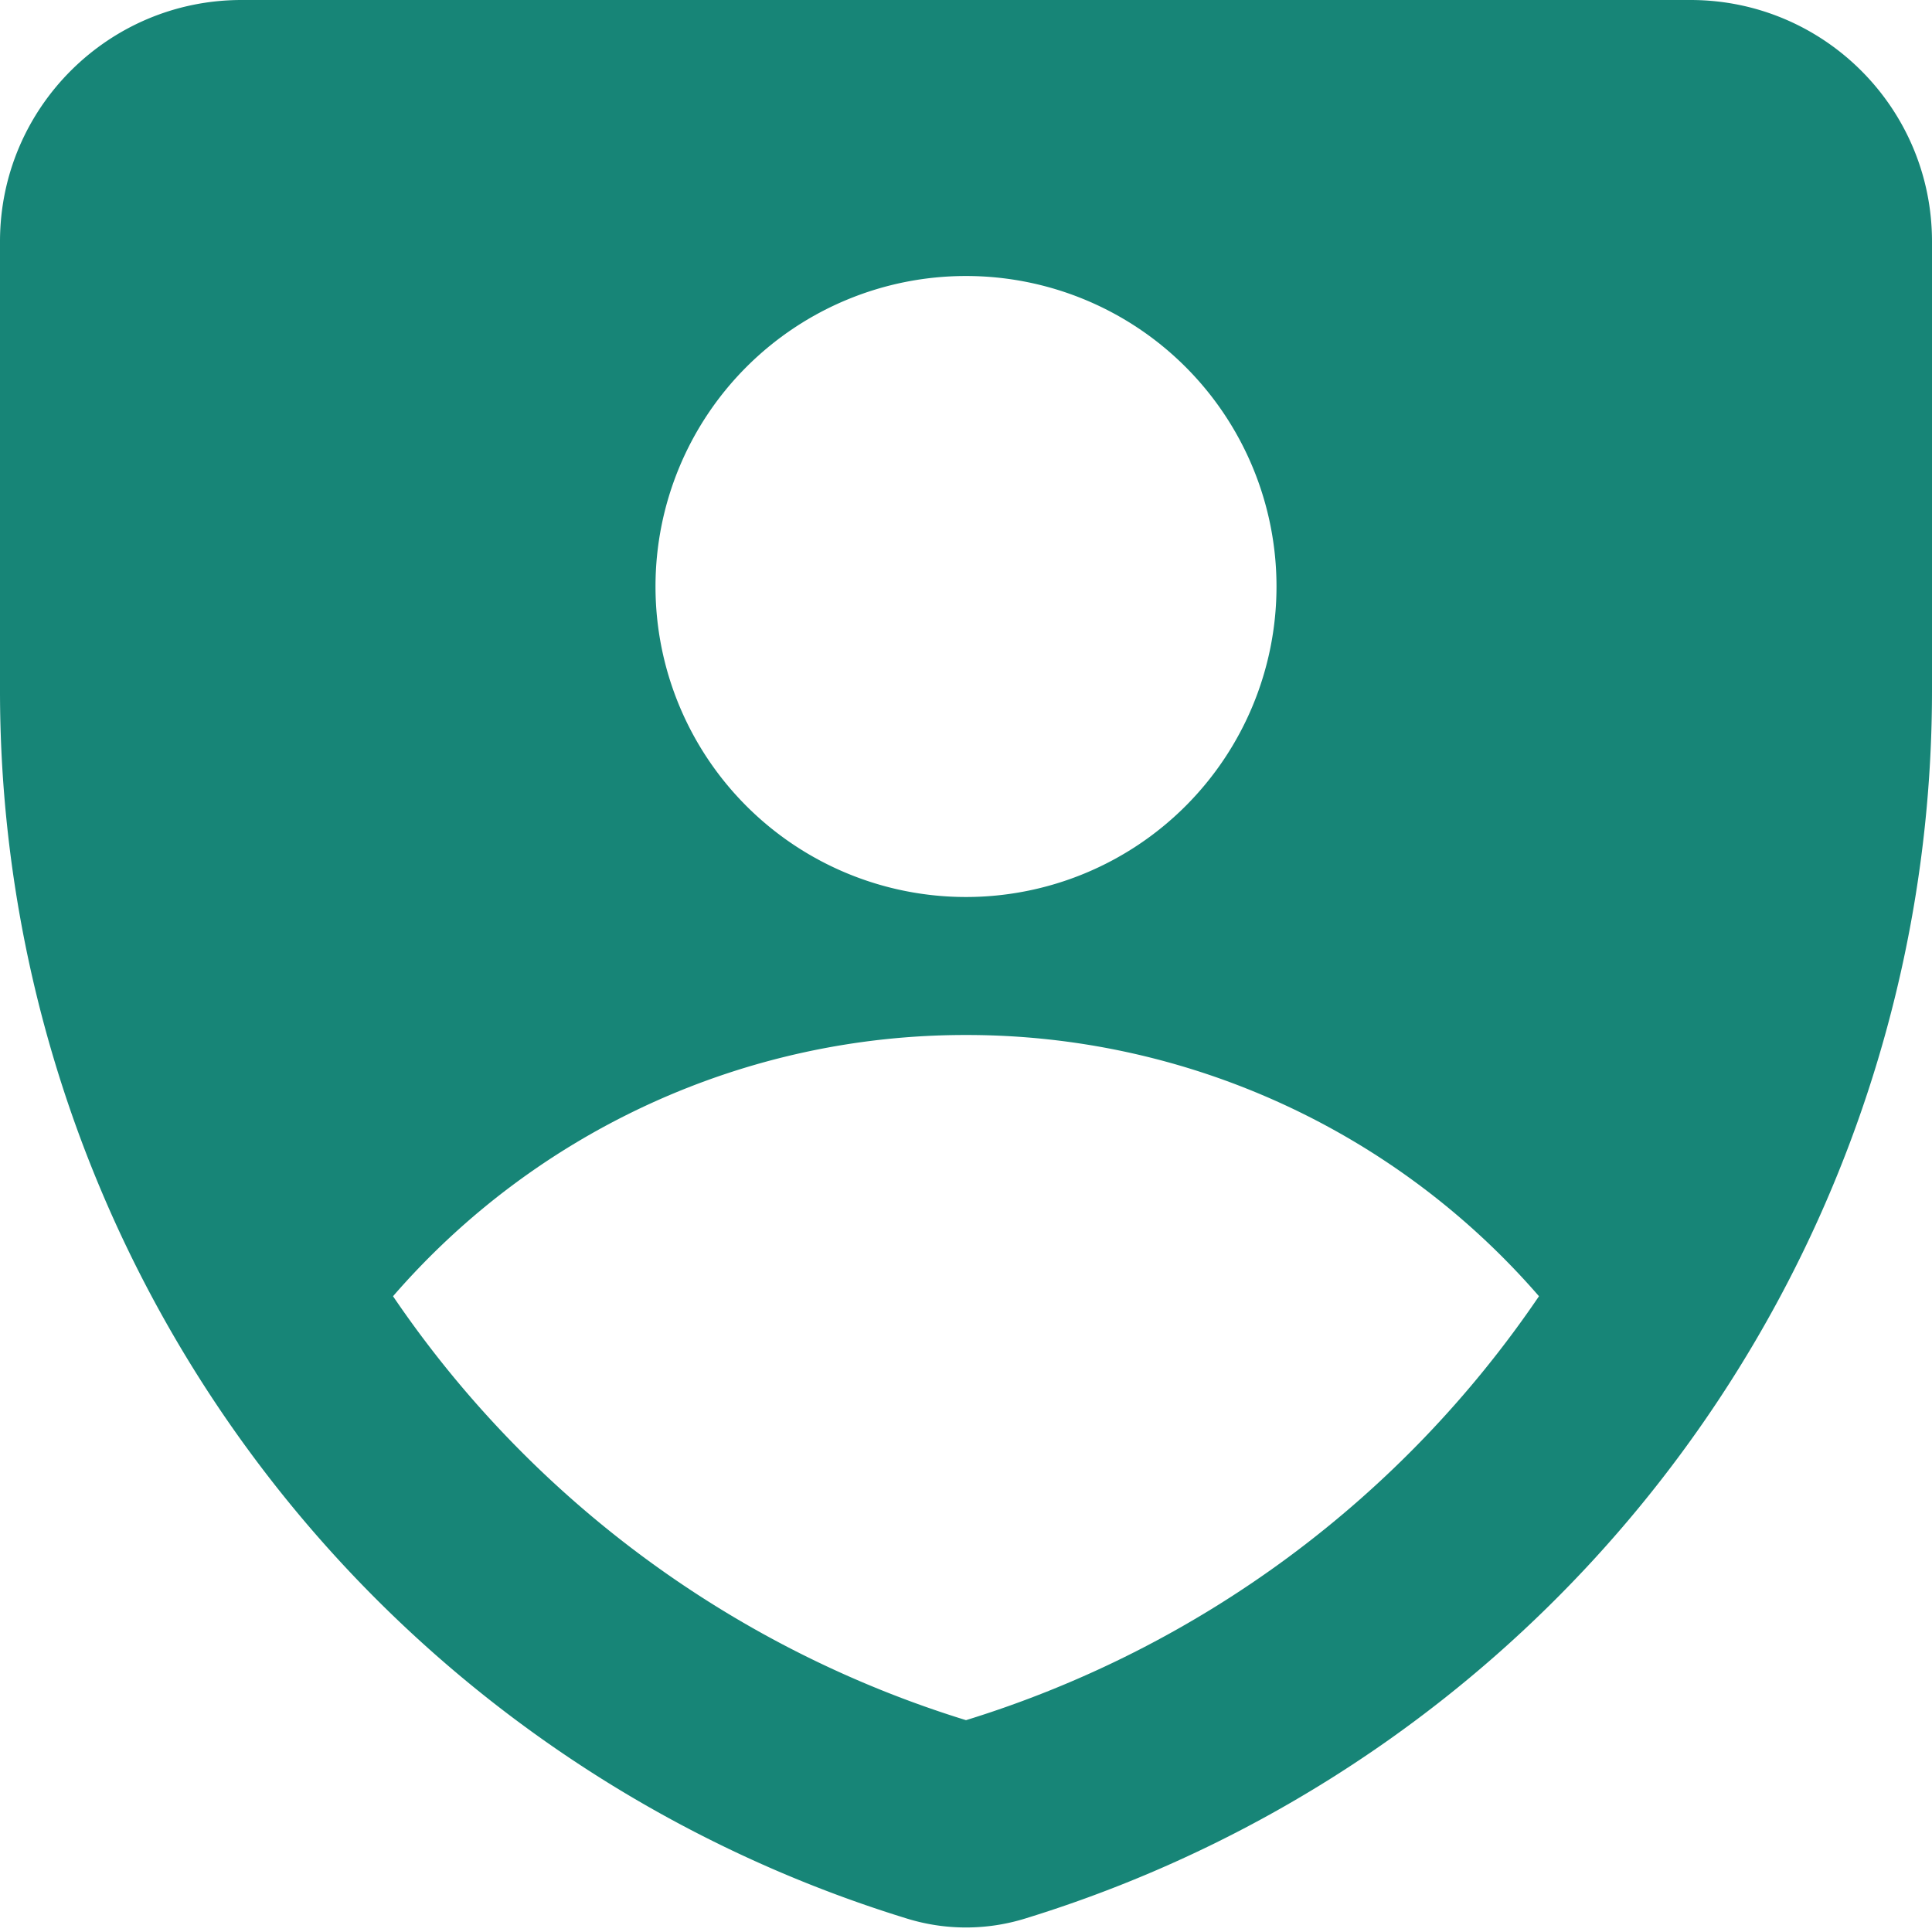 <svg xmlns="http://www.w3.org/2000/svg" width="1em" height="1em" viewBox="0 0 14 14"><path fill="#178577" fill-rule="evenodd" d="M0 1.75C0 .784.784 0 1.75 0h10.5C13.216 0 14 .783 14 1.75v3.257a9.307 9.307 0 0 1-6.57 8.895a1.45 1.45 0 0 1-.86 0A9.307 9.307 0 0 1 0 5.007zM7 6.5A2.25 2.25 0 1 0 7 2a2.25 2.25 0 0 0 0 4.5m4.152 2.893A5.487 5.487 0 0 0 7 7.5a5.487 5.487 0 0 0-4.152 1.893A7.798 7.798 0 0 0 7 12.465a7.798 7.798 0 0 0 4.152-3.072" clip-rule="evenodd"/></svg>